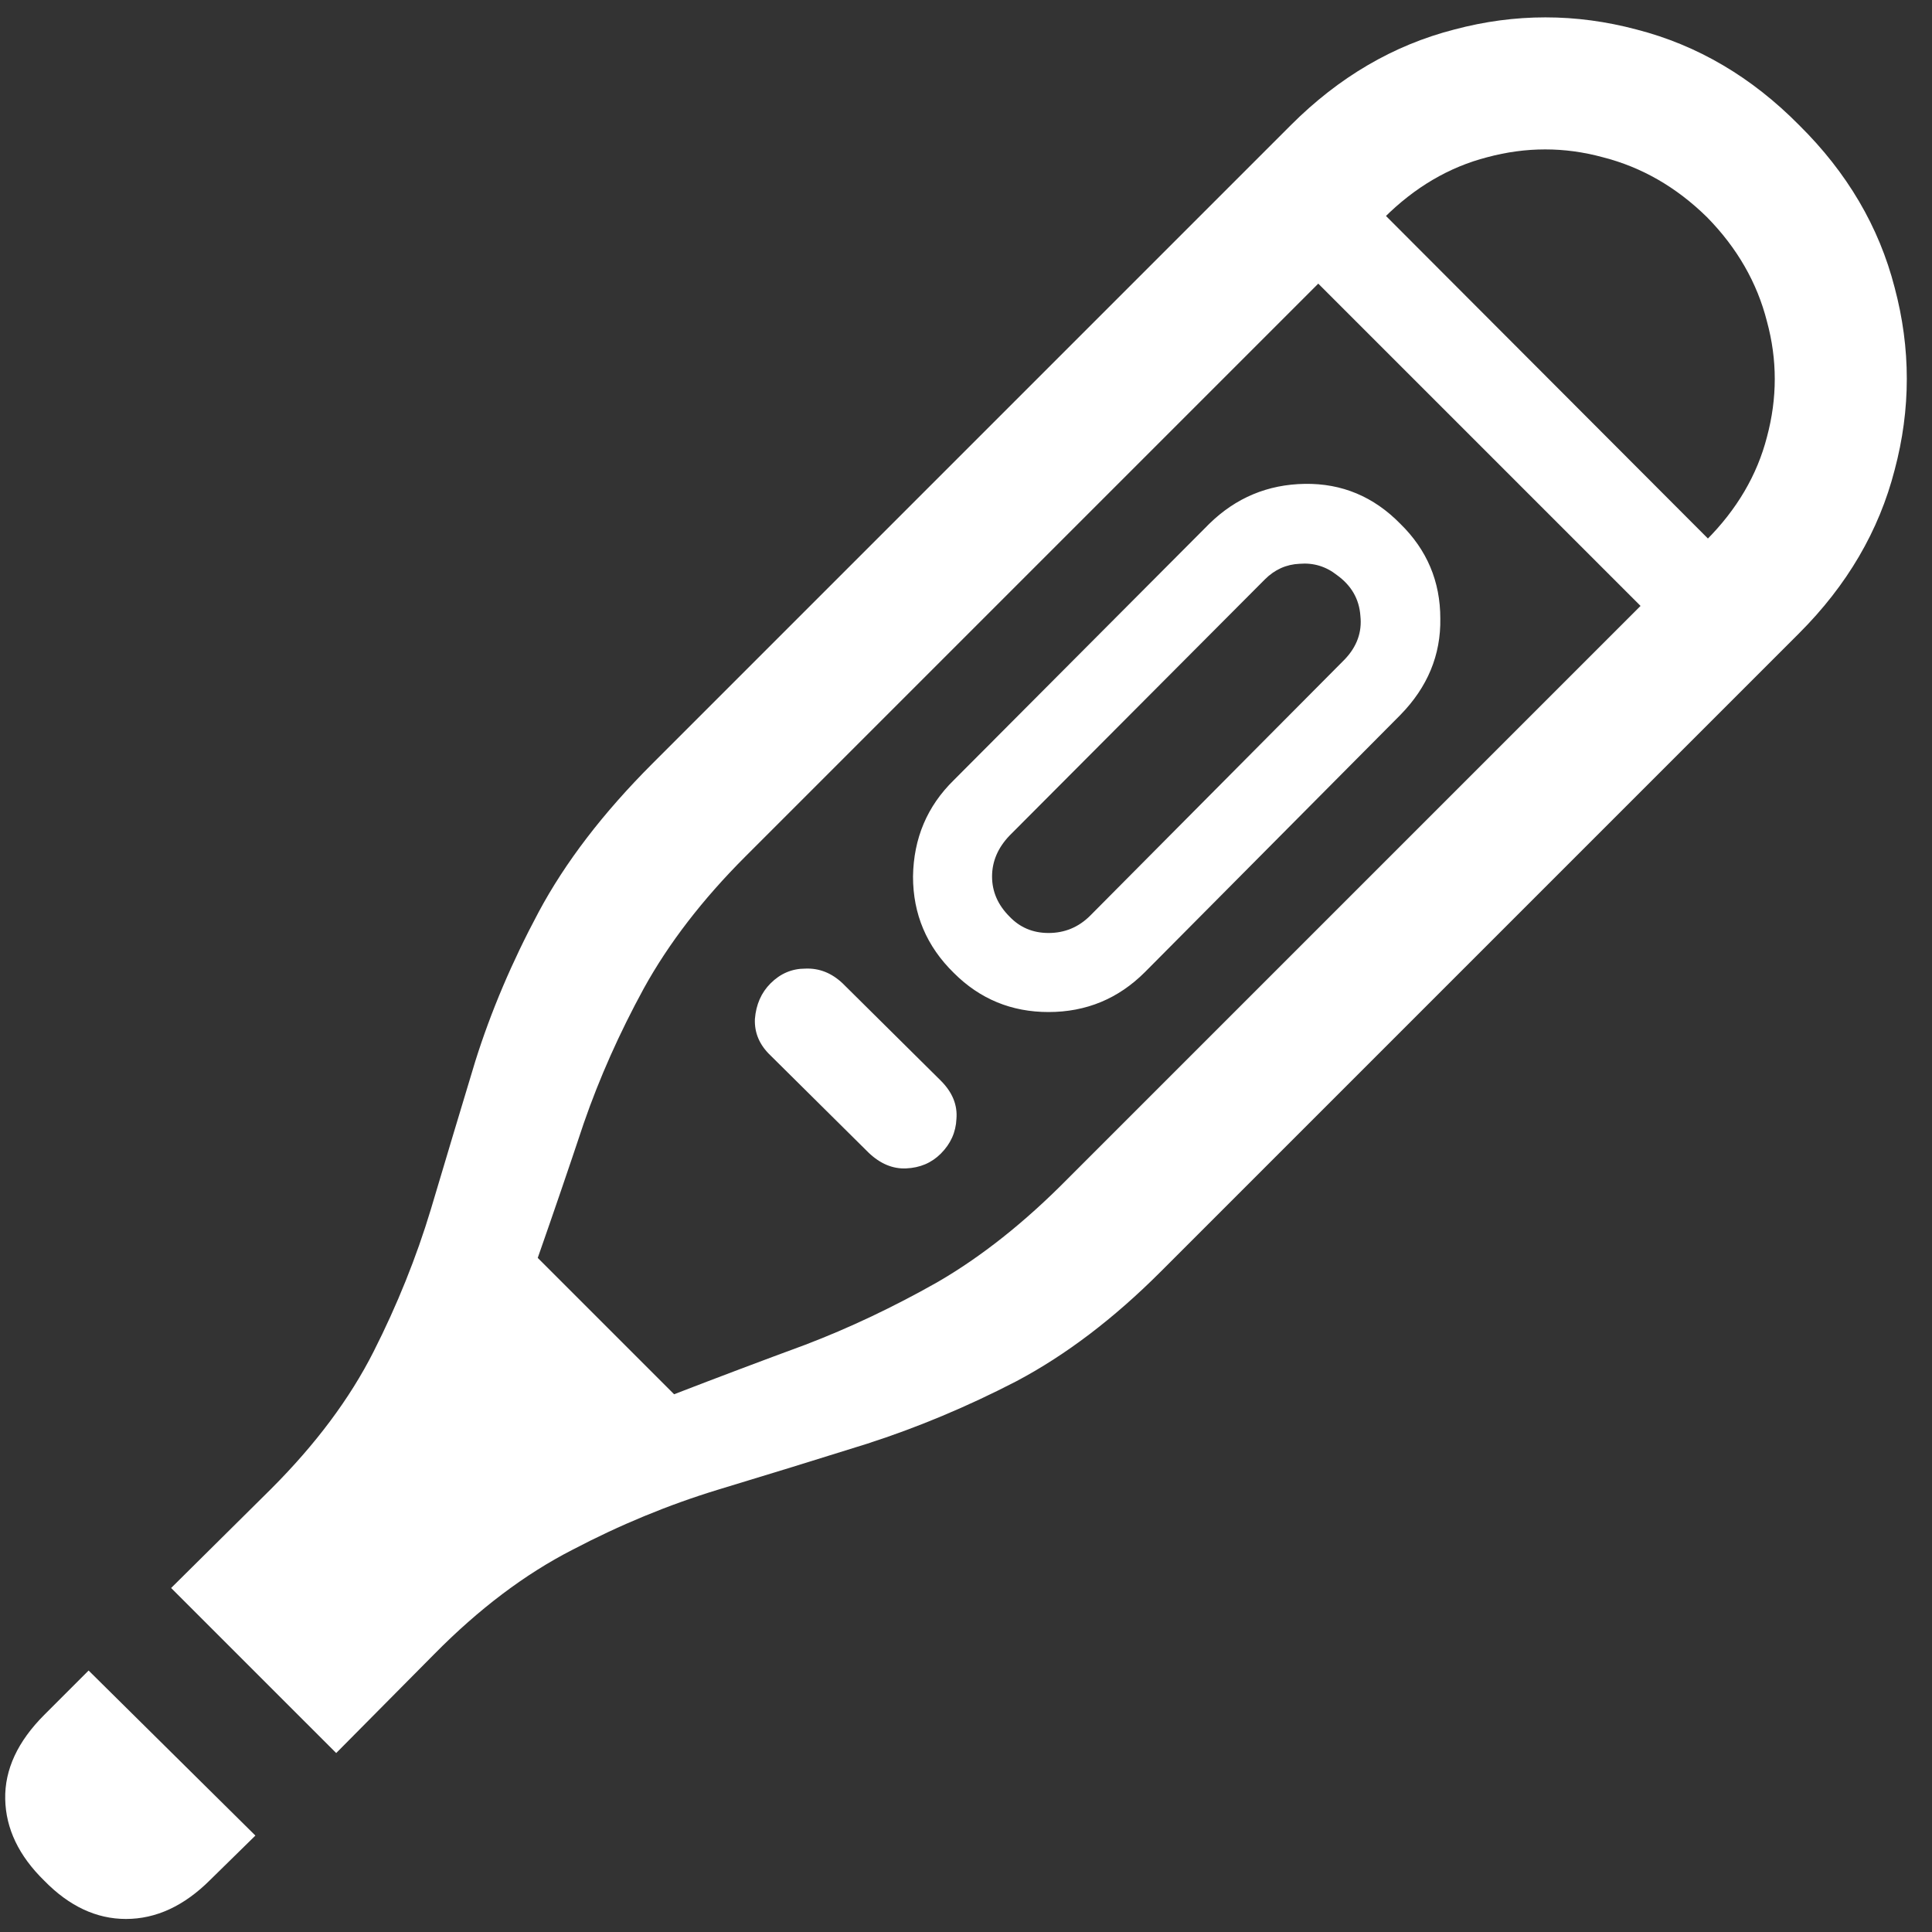 <svg width="139" height="139" viewBox="0 0 139 139" fill="none" xmlns="http://www.w3.org/2000/svg">
<rect x="0" y="0" width="139" height="139" fill="#333333" stroke="none"/>
<path d="M12.312 114.25L24.188 126.125L31.25 119C34.458 115.75 37.771 113.25 41.188 111.5C44.604 109.708 48.083 108.271 51.625 107.188C55.208 106.104 58.792 105 62.375 103.875C66 102.708 69.583 101.208 73.125 99.375C76.667 97.5 80.125 94.875 83.5 91.5L129.438 45.562C132.896 42.104 135.188 38.188 136.312 33.812C137.479 29.438 137.479 25.062 136.312 20.688C135.188 16.312 132.896 12.417 129.438 9C126.021 5.542 122.125 3.25 117.75 2.125C113.375 0.958 109 0.958 104.625 2.125C100.25 3.25 96.333 5.542 92.875 9L46.938 54.938C43.396 58.479 40.667 62.042 38.75 65.625C36.833 69.208 35.312 72.792 34.188 76.375C33.104 79.958 32.042 83.5 31 87C29.958 90.458 28.583 93.875 26.875 97.25C25.167 100.625 22.708 103.917 19.5 107.125L12.312 114.25ZM38.688 90.5C39.812 87.292 40.917 84.062 42 80.812C43.125 77.562 44.562 74.333 46.312 71.125C48.104 67.875 50.542 64.708 53.625 61.625L99.562 15.688C101.771 13.479 104.25 12.021 107 11.312C109.792 10.562 112.562 10.562 115.312 11.312C118.104 12.021 120.604 13.458 122.812 15.625C124.979 17.833 126.417 20.333 127.125 23.125C127.875 25.875 127.875 28.646 127.125 31.438C126.417 34.188 124.958 36.667 122.75 38.875L76.812 84.812C73.729 87.938 70.604 90.417 67.438 92.25C64.271 94.042 61.104 95.542 57.938 96.75C54.771 97.917 51.625 99.104 48.5 100.312L38.688 90.5ZM3.188 123.375C1.271 125.292 0.333 127.312 0.375 129.438C0.417 131.562 1.354 133.521 3.188 135.312C4.979 137.146 6.938 138.062 9.062 138.062C11.229 138.062 13.25 137.125 15.125 135.25L18.375 132.062L6.375 120.188L3.188 123.375ZM68.625 70C70.5 71.875 72.771 72.812 75.438 72.812C78.146 72.812 80.458 71.854 82.375 69.938L100.75 51.438C102.708 49.438 103.667 47.125 103.625 44.5C103.625 41.833 102.667 39.562 100.75 37.688C98.833 35.729 96.542 34.771 93.875 34.812C91.208 34.854 88.917 35.812 87 37.688L68.625 56.125C66.708 58 65.729 60.312 65.688 63.062C65.688 65.771 66.667 68.083 68.625 70ZM72.625 65.938C71.792 65.104 71.375 64.146 71.375 63.062C71.375 61.979 71.792 61 72.625 60.125L91 41.688C91.708 40.979 92.542 40.604 93.5 40.562C94.5 40.479 95.396 40.75 96.188 41.375C97.229 42.125 97.792 43.104 97.875 44.312C98 45.479 97.625 46.521 96.75 47.438L78.438 65.875C77.604 66.708 76.604 67.125 75.438 67.125C74.312 67.125 73.375 66.729 72.625 65.938ZM55.438 75.938L62.5 82.938C63.333 83.729 64.229 84.104 65.188 84.062C66.188 84.021 67.021 83.667 67.688 83C68.396 82.292 68.771 81.458 68.812 80.5C68.896 79.5 68.521 78.583 67.688 77.75L60.625 70.75C59.833 70 58.938 69.646 57.938 69.688C56.979 69.688 56.146 70.042 55.438 70.75C54.771 71.417 54.396 72.271 54.312 73.312C54.271 74.312 54.646 75.188 55.438 75.938ZM89.625 15.188L123.25 48.812L128.062 43.938L94.438 10.25L89.625 15.188Z" fill="white"/>
</svg>
